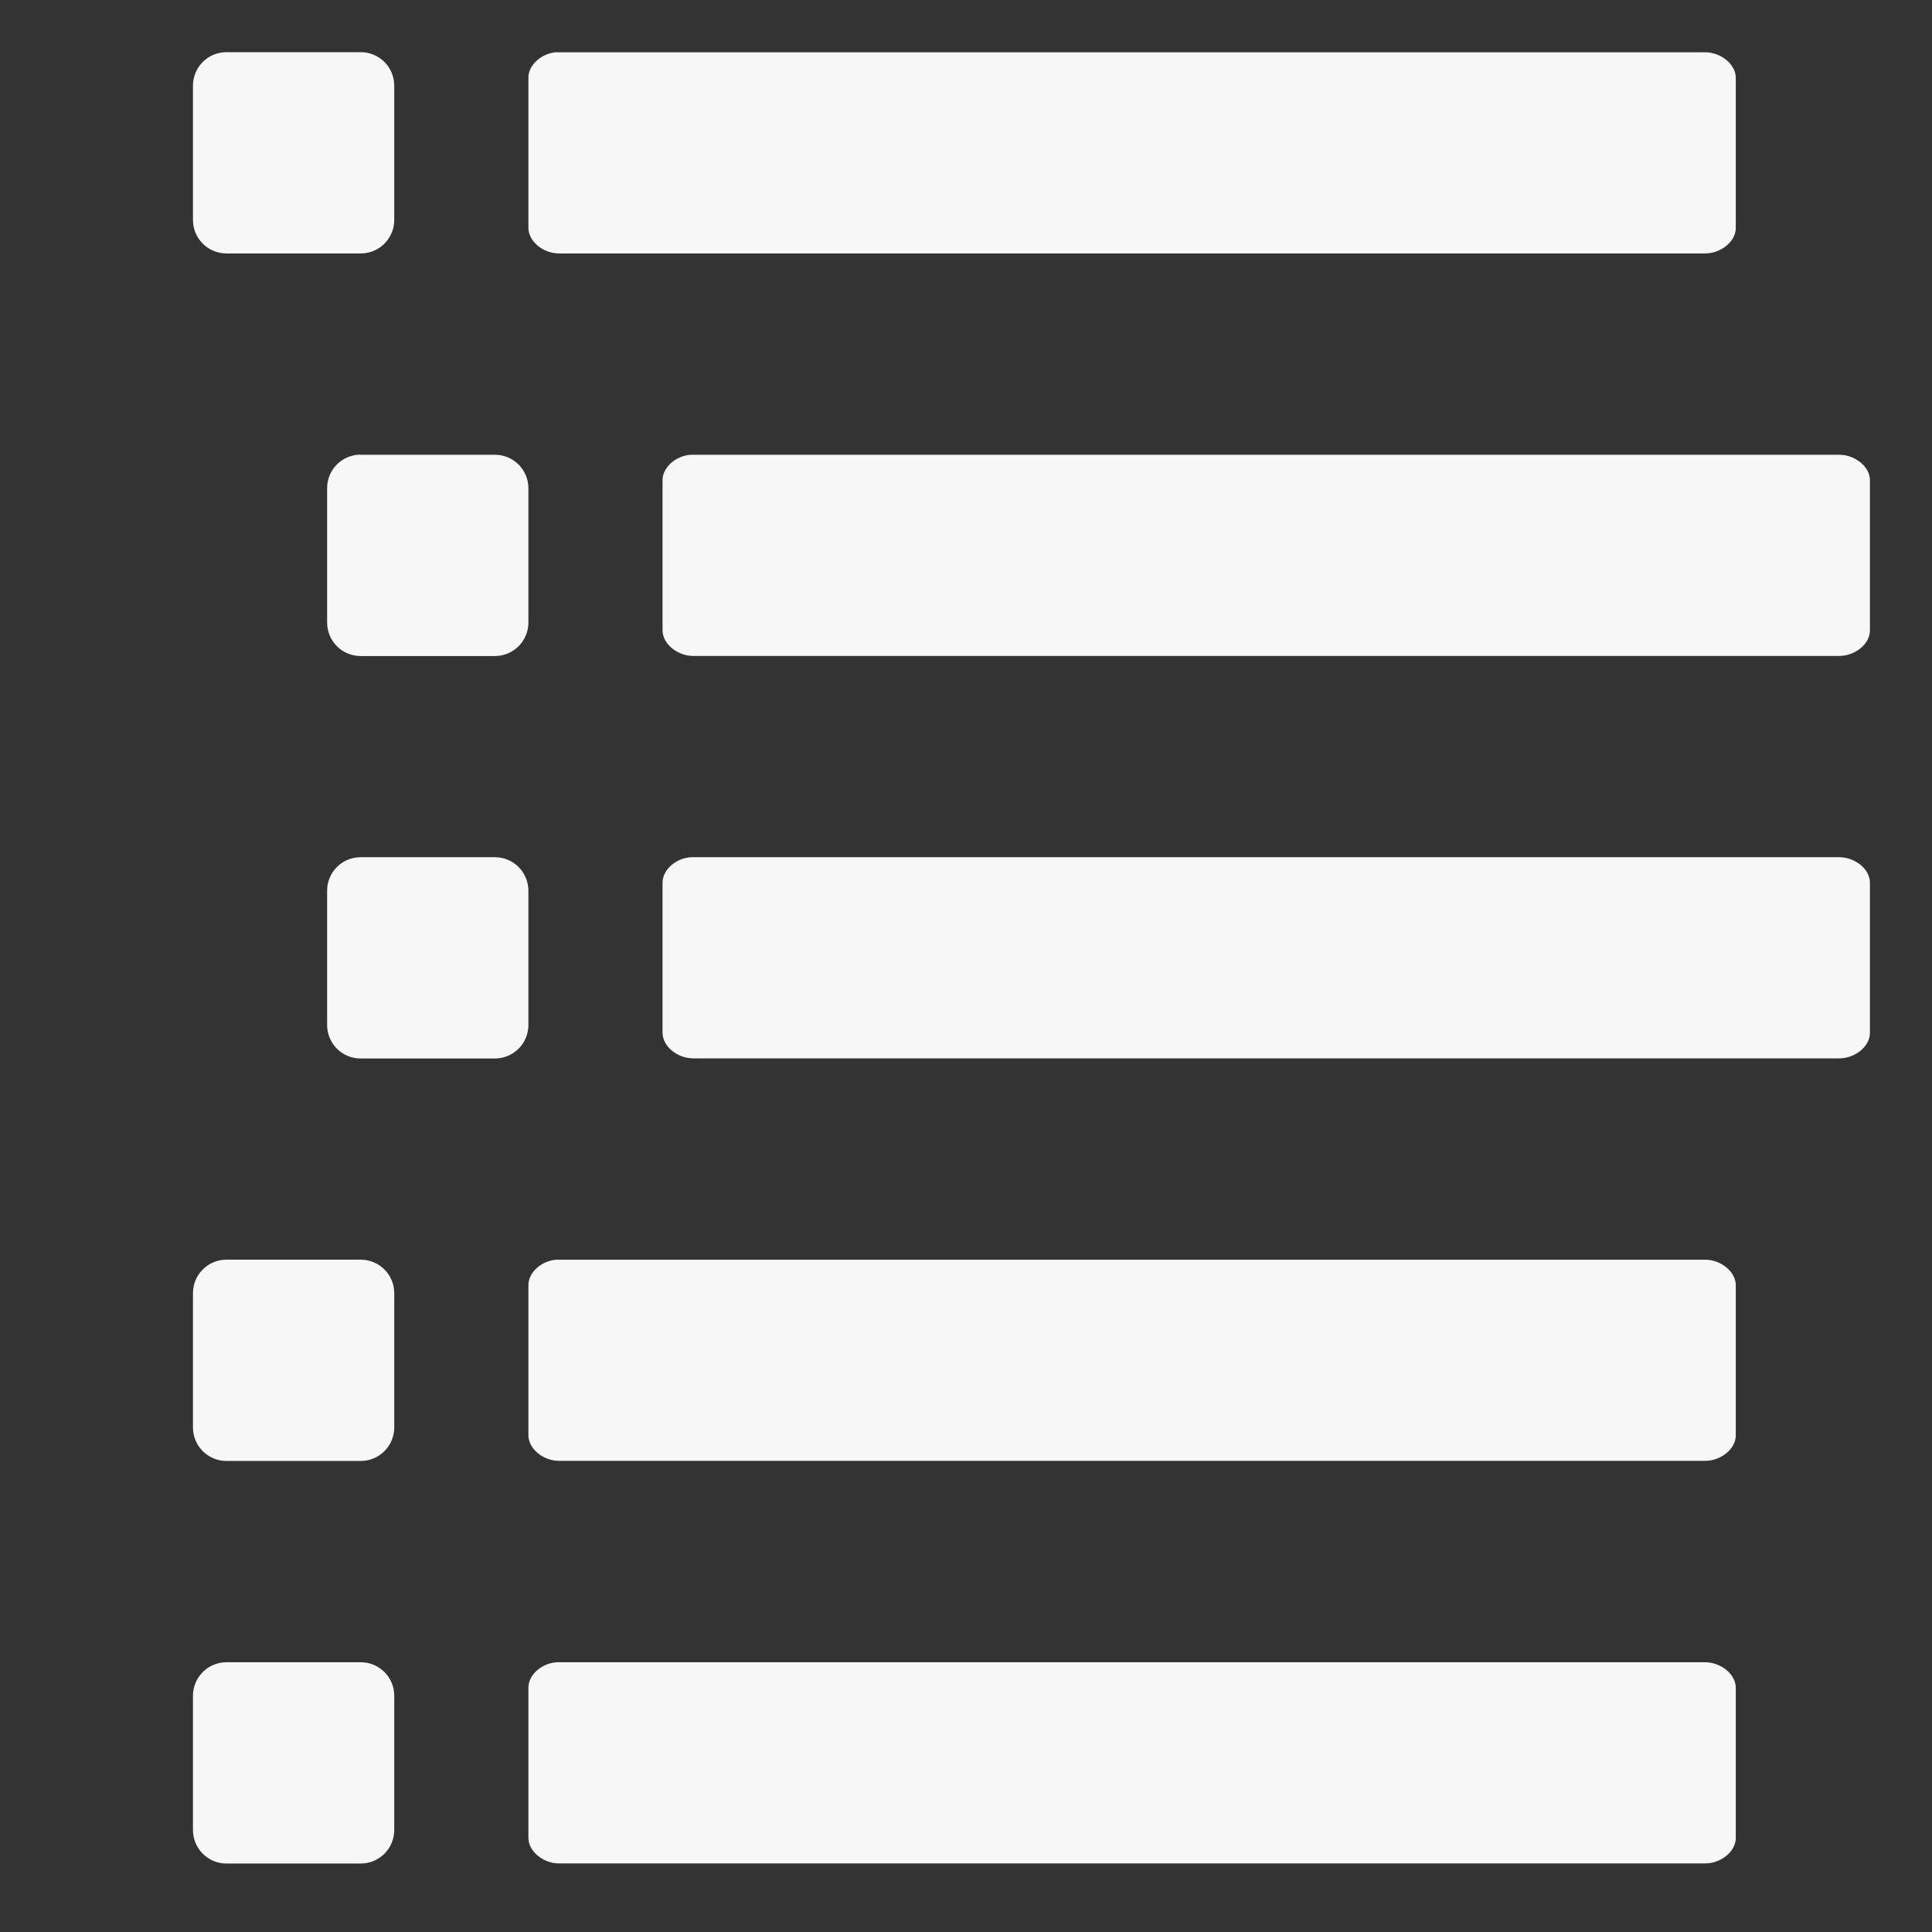 <?xml version="1.0" encoding="UTF-8" standalone="no"?>
<svg
   xmlns:dc="http://purl.org/dc/elements/1.1/"
   xmlns:cc="http://creativecommons.org/ns#"
   xmlns:rdf="http://www.w3.org/1999/02/22-rdf-syntax-ns#"
   xmlns:svg="http://www.w3.org/2000/svg"
   xmlns="http://www.w3.org/2000/svg"
   xmlns:sodipodi="http://sodipodi.sourceforge.net/DTD/sodipodi-0.dtd"
   xmlns:inkscape="http://www.inkscape.org/namespaces/inkscape"
   id="svg6"
   version="1.1"
   width="16"
   height="16"
   sodipodi:docname="applications-versioncontrol-symbolic.svg"
   inkscape:version="0.92.3 (2405546, 2018-03-11)">
  <rect width="100%" height="100%" fill="#333333" stroke="none"/>
  <sodipodi:namedview
     pagecolor="#F7F7F7"
     bordercolor="#F7F7F7666"
     borderopacity="1"
     objecttolerance="10"
     gridtolerance="10"
     guidetolerance="10"
     inkscape:pageopacity="0"
     inkscape:pageshadow="2"
     inkscape:window-width="1260"
     inkscape:window-height="680"
     id="namedview6"
     showgrid="false"
     inkscape:zoom="14.75"
     inkscape:cx="-6.4959096"
     inkscape:cy="8"
     inkscape:window-x="241"
     inkscape:window-y="69"
     inkscape:window-maximized="0"
     inkscape:current-layer="svg6" />
  <defs
     id="defs10" />
  <path
     inkscape:connector-curvature="0"
     id="rect4432-8-8"
     d="m 1.876,0.432 h 1.111 c 0.154,0 0.278,0.124 0.278,0.278 V 1.821 c 0,0.154 -0.124,0.278 -0.278,0.278 h -1.111 c -0.154,0 -0.278,-0.124 -0.278,-0.278 V 0.71 c 0,-0.154 0.124,-0.278 0.278,-0.278 z m 2.734,2.267e-4 c -0.127,0.008 -0.236,0.108 -0.234,0.213 V 1.886 c -0.001,0.112 0.122,0.214 0.257,0.213 h 9.485 c 0.135,0.001 0.259,-0.101 0.257,-0.213 V 0.646 c 0.001,-0.112 -0.122,-0.214 -0.257,-0.213 H 4.633 c -0.008,-3.023e-4 -0.015,-3.023e-4 -0.023,0 z"
     style="color:#F7F7F7;fill:#F7F7F7;fill-opacity:1;stroke:none;stroke-width:0.556;stroke-linecap:square;stroke-opacity:1" />
  <path
     inkscape:connector-curvature="0"
     id="rect4432-4"
     d="m 2.987,3.766 h 1.111 c 0.154,0 0.278,0.124 0.278,0.278 v 1.111 c 0,0.154 -0.124,0.278 -0.278,0.278 h -1.111 c -0.154,0 -0.278,-0.124 -0.278,-0.278 V 4.043 c 0,-0.154 0.124,-0.278 0.278,-0.278 z m 2.734,2.27e-4 c -0.127,0.008 -0.236,0.107 -0.234,0.213 v 1.24 c -0.001,0.112 0.122,0.214 0.257,0.213 h 9.485 c 0.135,0.001 0.259,-0.101 0.257,-0.213 V 3.979 C 15.488,3.867 15.364,3.765 15.229,3.766 H 5.744 c -0.008,-3.4e-4 -0.015,-3.4e-4 -0.023,0 z"
     style="color:#F7F7F7;fill:#F7F7F7;fill-opacity:1;stroke:none;stroke-width:0.556;stroke-linecap:square" />
  <path
     inkscape:connector-curvature="0"
     id="rect4432-0"
     d="m 2.987,7.099 h 1.111 c 0.154,0 0.278,0.124 0.278,0.278 v 1.111 c 0,0.154 -0.124,0.278 -0.278,0.278 h -1.111 c -0.154,0 -0.278,-0.124 -0.278,-0.278 V 7.377 c 0,-0.154 0.124,-0.278 0.278,-0.278 z m 2.734,2.26e-4 c -0.127,0.008 -0.236,0.107 -0.234,0.213 V 8.552 c -0.001,0.112 0.122,0.214 0.257,0.213 h 9.485 c 0.135,0.001 0.259,-0.101 0.257,-0.213 V 7.312 C 15.488,7.2 15.364,7.098 15.229,7.099 H 5.744 c -0.008,-3.02e-4 -0.015,-3.02e-4 -0.023,0 z"
     style="color:#F7F7F7;fill:#F7F7F7;fill-opacity:1;stroke:none;stroke-width:0.556;stroke-linecap:square" />
  <path
     inkscape:connector-curvature="0"
     id="rect4432-8"
     d="m 1.876,10.432 h 1.111 c 0.154,0 0.278,0.124 0.278,0.278 v 1.111 c 0,0.154 -0.124,0.278 -0.278,0.278 h -1.111 c -0.154,0 -0.278,-0.124 -0.278,-0.278 v -1.111 c 0,-0.154 0.124,-0.278 0.278,-0.278 z m 2.734,2.27e-4 c -0.127,0.008 -0.236,0.107 -0.234,0.213 v 1.24 c -0.001,0.112 0.122,0.214 0.257,0.213 h 9.485 c 0.135,0.001 0.259,-0.101 0.257,-0.213 v -1.24 c 0.001,-0.112 -0.122,-0.214 -0.257,-0.213 H 4.633 c -0.008,-3.02e-4 -0.015,-3.02e-4 -0.023,0 z"
     style="color:#F7F7F7;fill:#F7F7F7666;fill-opacity:1;stroke:none;stroke-width:0.556;stroke-linecap:square;stroke-opacity:1" />
  <path
     inkscape:connector-curvature="0"
     id="rect4432-8-5"
     d="m 1.876,13.766 h 1.111 c 0.154,0 0.278,0.124 0.278,0.278 v 1.111 c 0,0.154 -0.124,0.278 -0.278,0.278 h -1.111 c -0.154,0 -0.278,-0.124 -0.278,-0.278 v -1.111 c 0,-0.154 0.124,-0.278 0.278,-0.278 z m 2.734,2.26e-4 c -0.127,0.008 -0.236,0.107 -0.234,0.213 v 1.24 c -0.001,0.112 0.122,0.214 0.257,0.213 h 9.485 c 0.135,0.001 0.259,-0.101 0.257,-0.213 V 13.979 c 0.001,-0.112 -0.122,-0.214 -0.257,-0.213 H 4.633 c -0.008,-3.02e-4 -0.015,-3.02e-4 -0.023,0 z"
     style="color:#F7F7F7;fill:#F7F7F7;fill-opacity:1;stroke:none;stroke-width:0.556;stroke-linecap:square;stroke-opacity:1" />
</svg>
